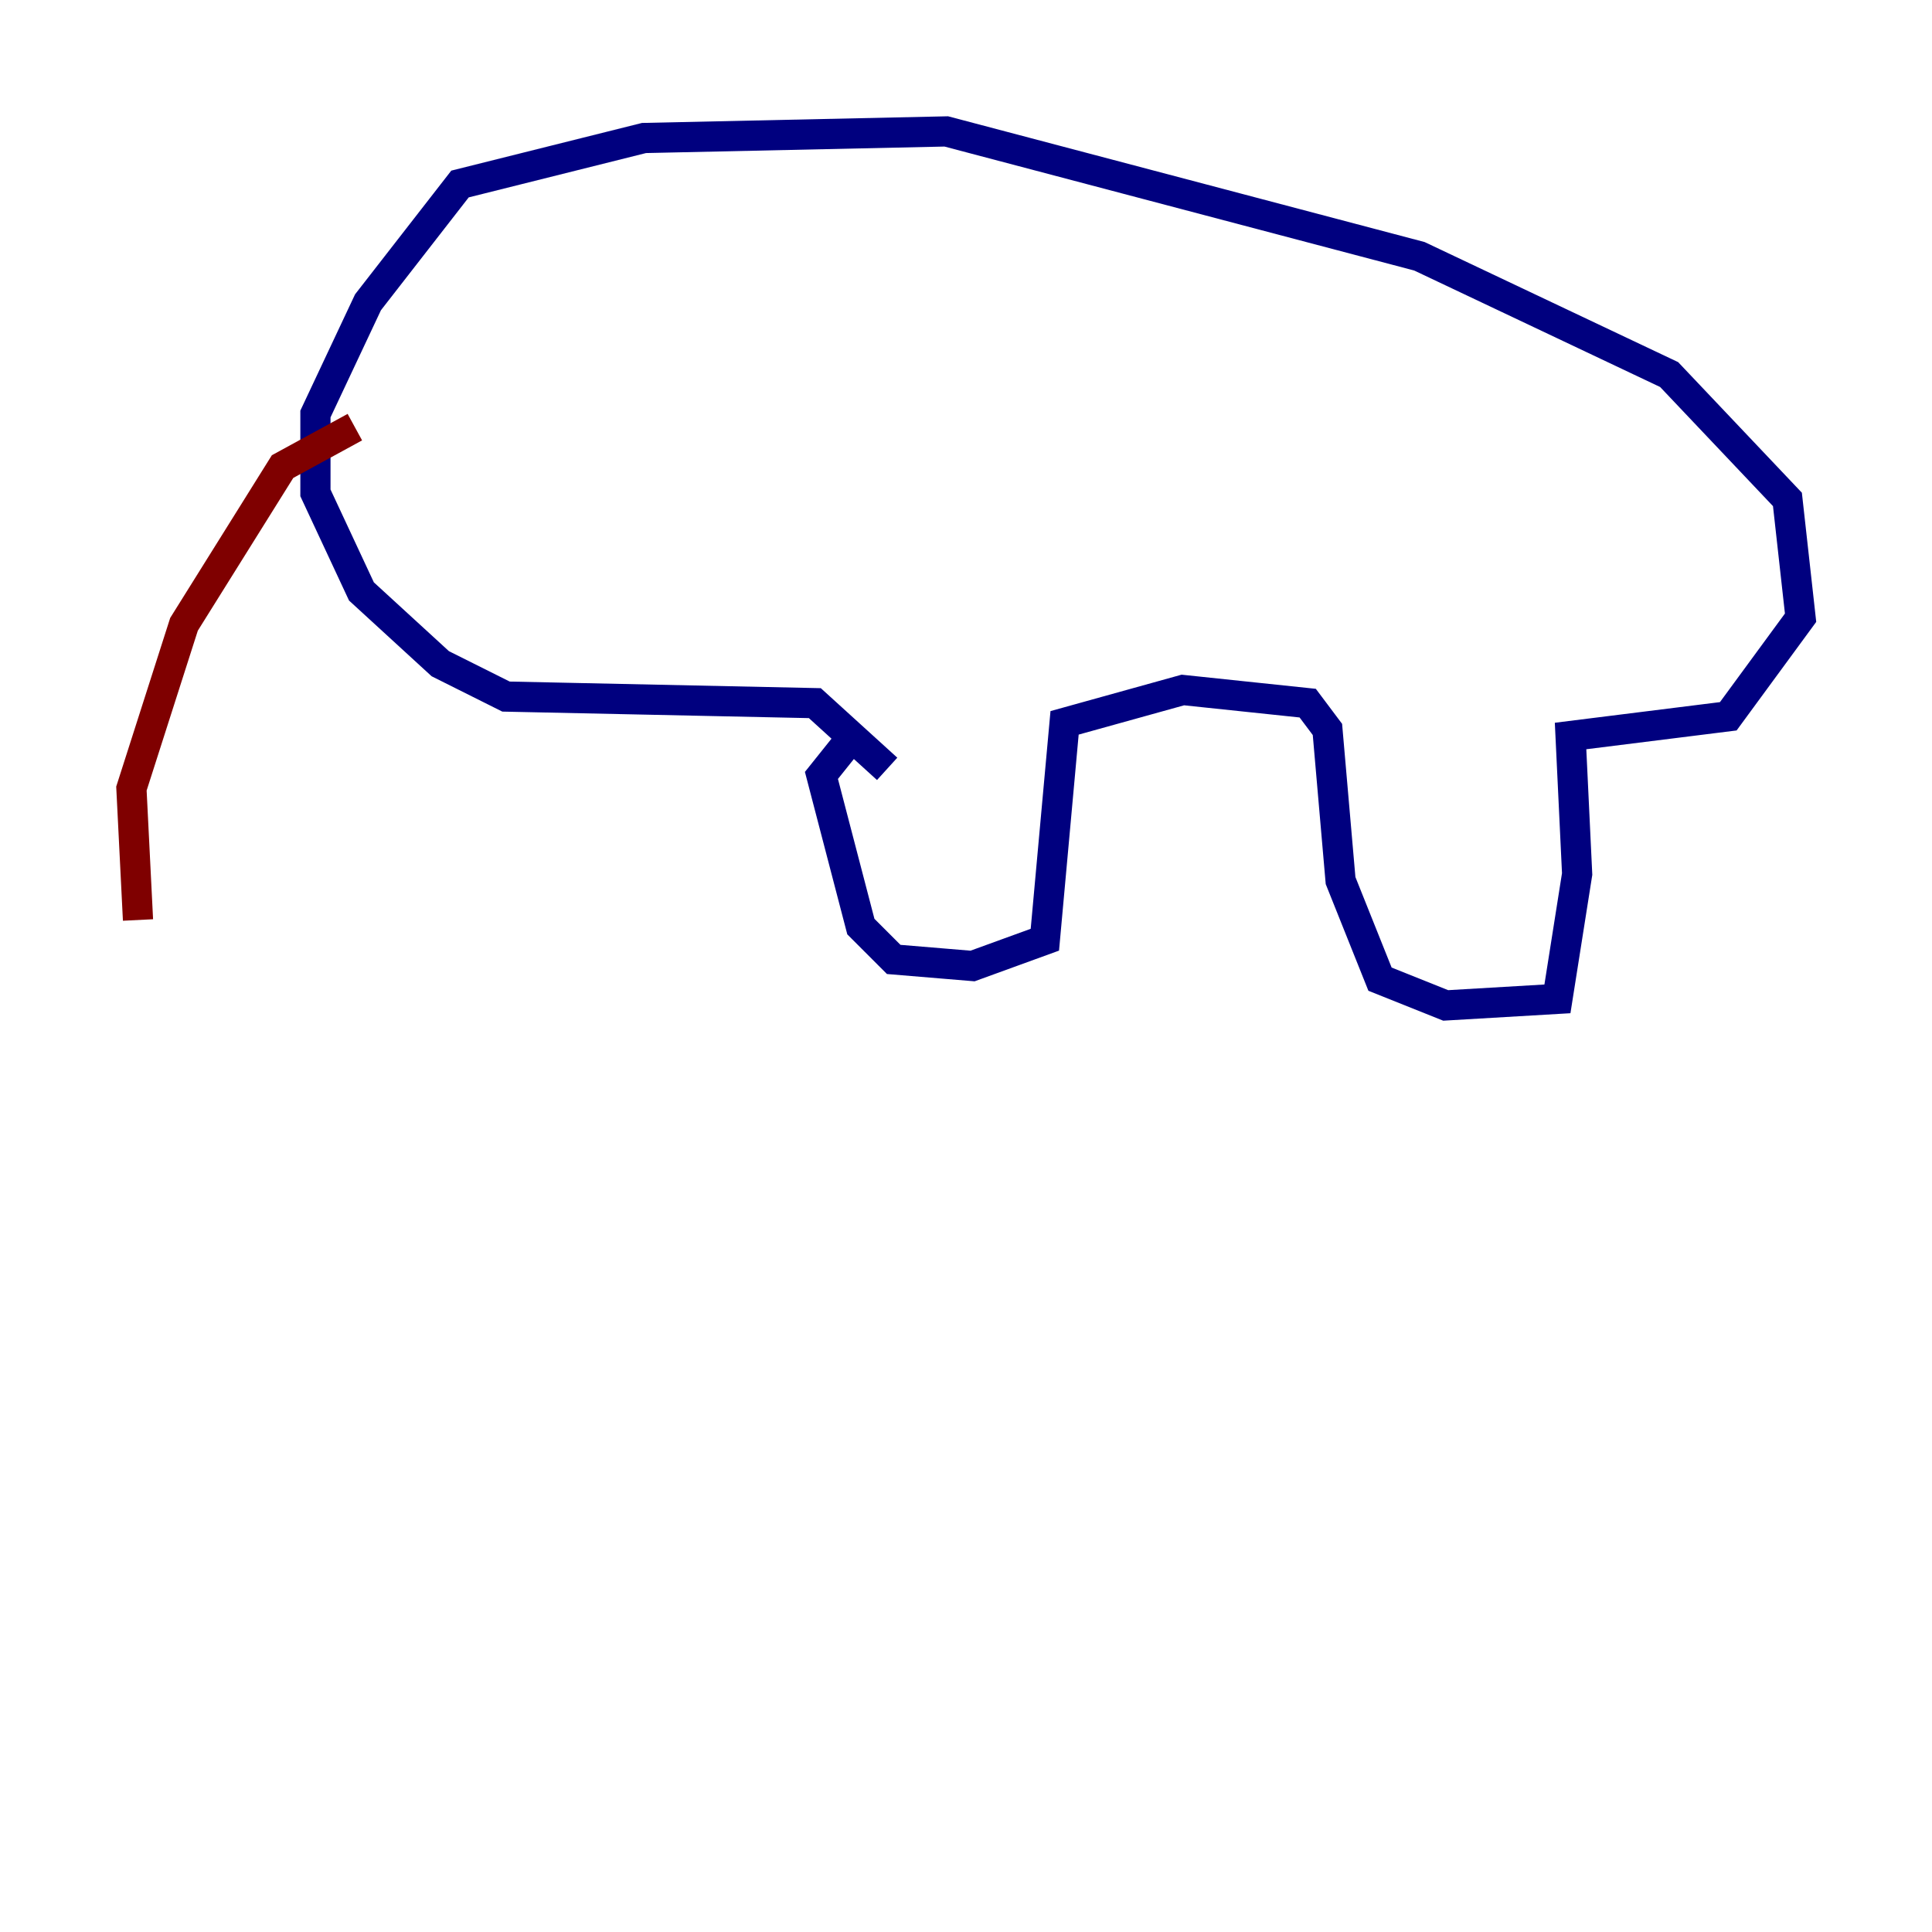 <?xml version="1.0" encoding="utf-8" ?>
<svg baseProfile="tiny" height="128" version="1.2" viewBox="0,0,128,128" width="128" xmlns="http://www.w3.org/2000/svg" xmlns:ev="http://www.w3.org/2001/xml-events" xmlns:xlink="http://www.w3.org/1999/xlink"><defs /><polyline fill="none" points="56.163,49.197 54.422,51.374 57.034,61.388 59.211,63.565 64.435,64.0 69.225,62.258 70.531,47.891 78.367,45.714 86.639,46.585 87.946,48.327 88.816,58.34 91.429,64.871 95.782,66.612 103.184,66.177 104.49,57.905 104.054,48.762 114.503,47.456 119.293,40.925 118.422,33.088 110.585,24.816 94.041,16.98 62.694,8.707 42.667,9.143 30.476,12.191 24.381,20.027 20.898,27.429 20.898,32.653 23.946,39.184 29.17,43.973 33.524,46.15 53.986,46.585 58.776,50.939" stroke="#00007f" stroke-width="2" /><polyline fill="none" points="23.51,28.299 18.721,30.912 12.191,41.361 8.707,52.245 9.143,60.952" stroke="#7f0000" stroke-width="2" /></svg>